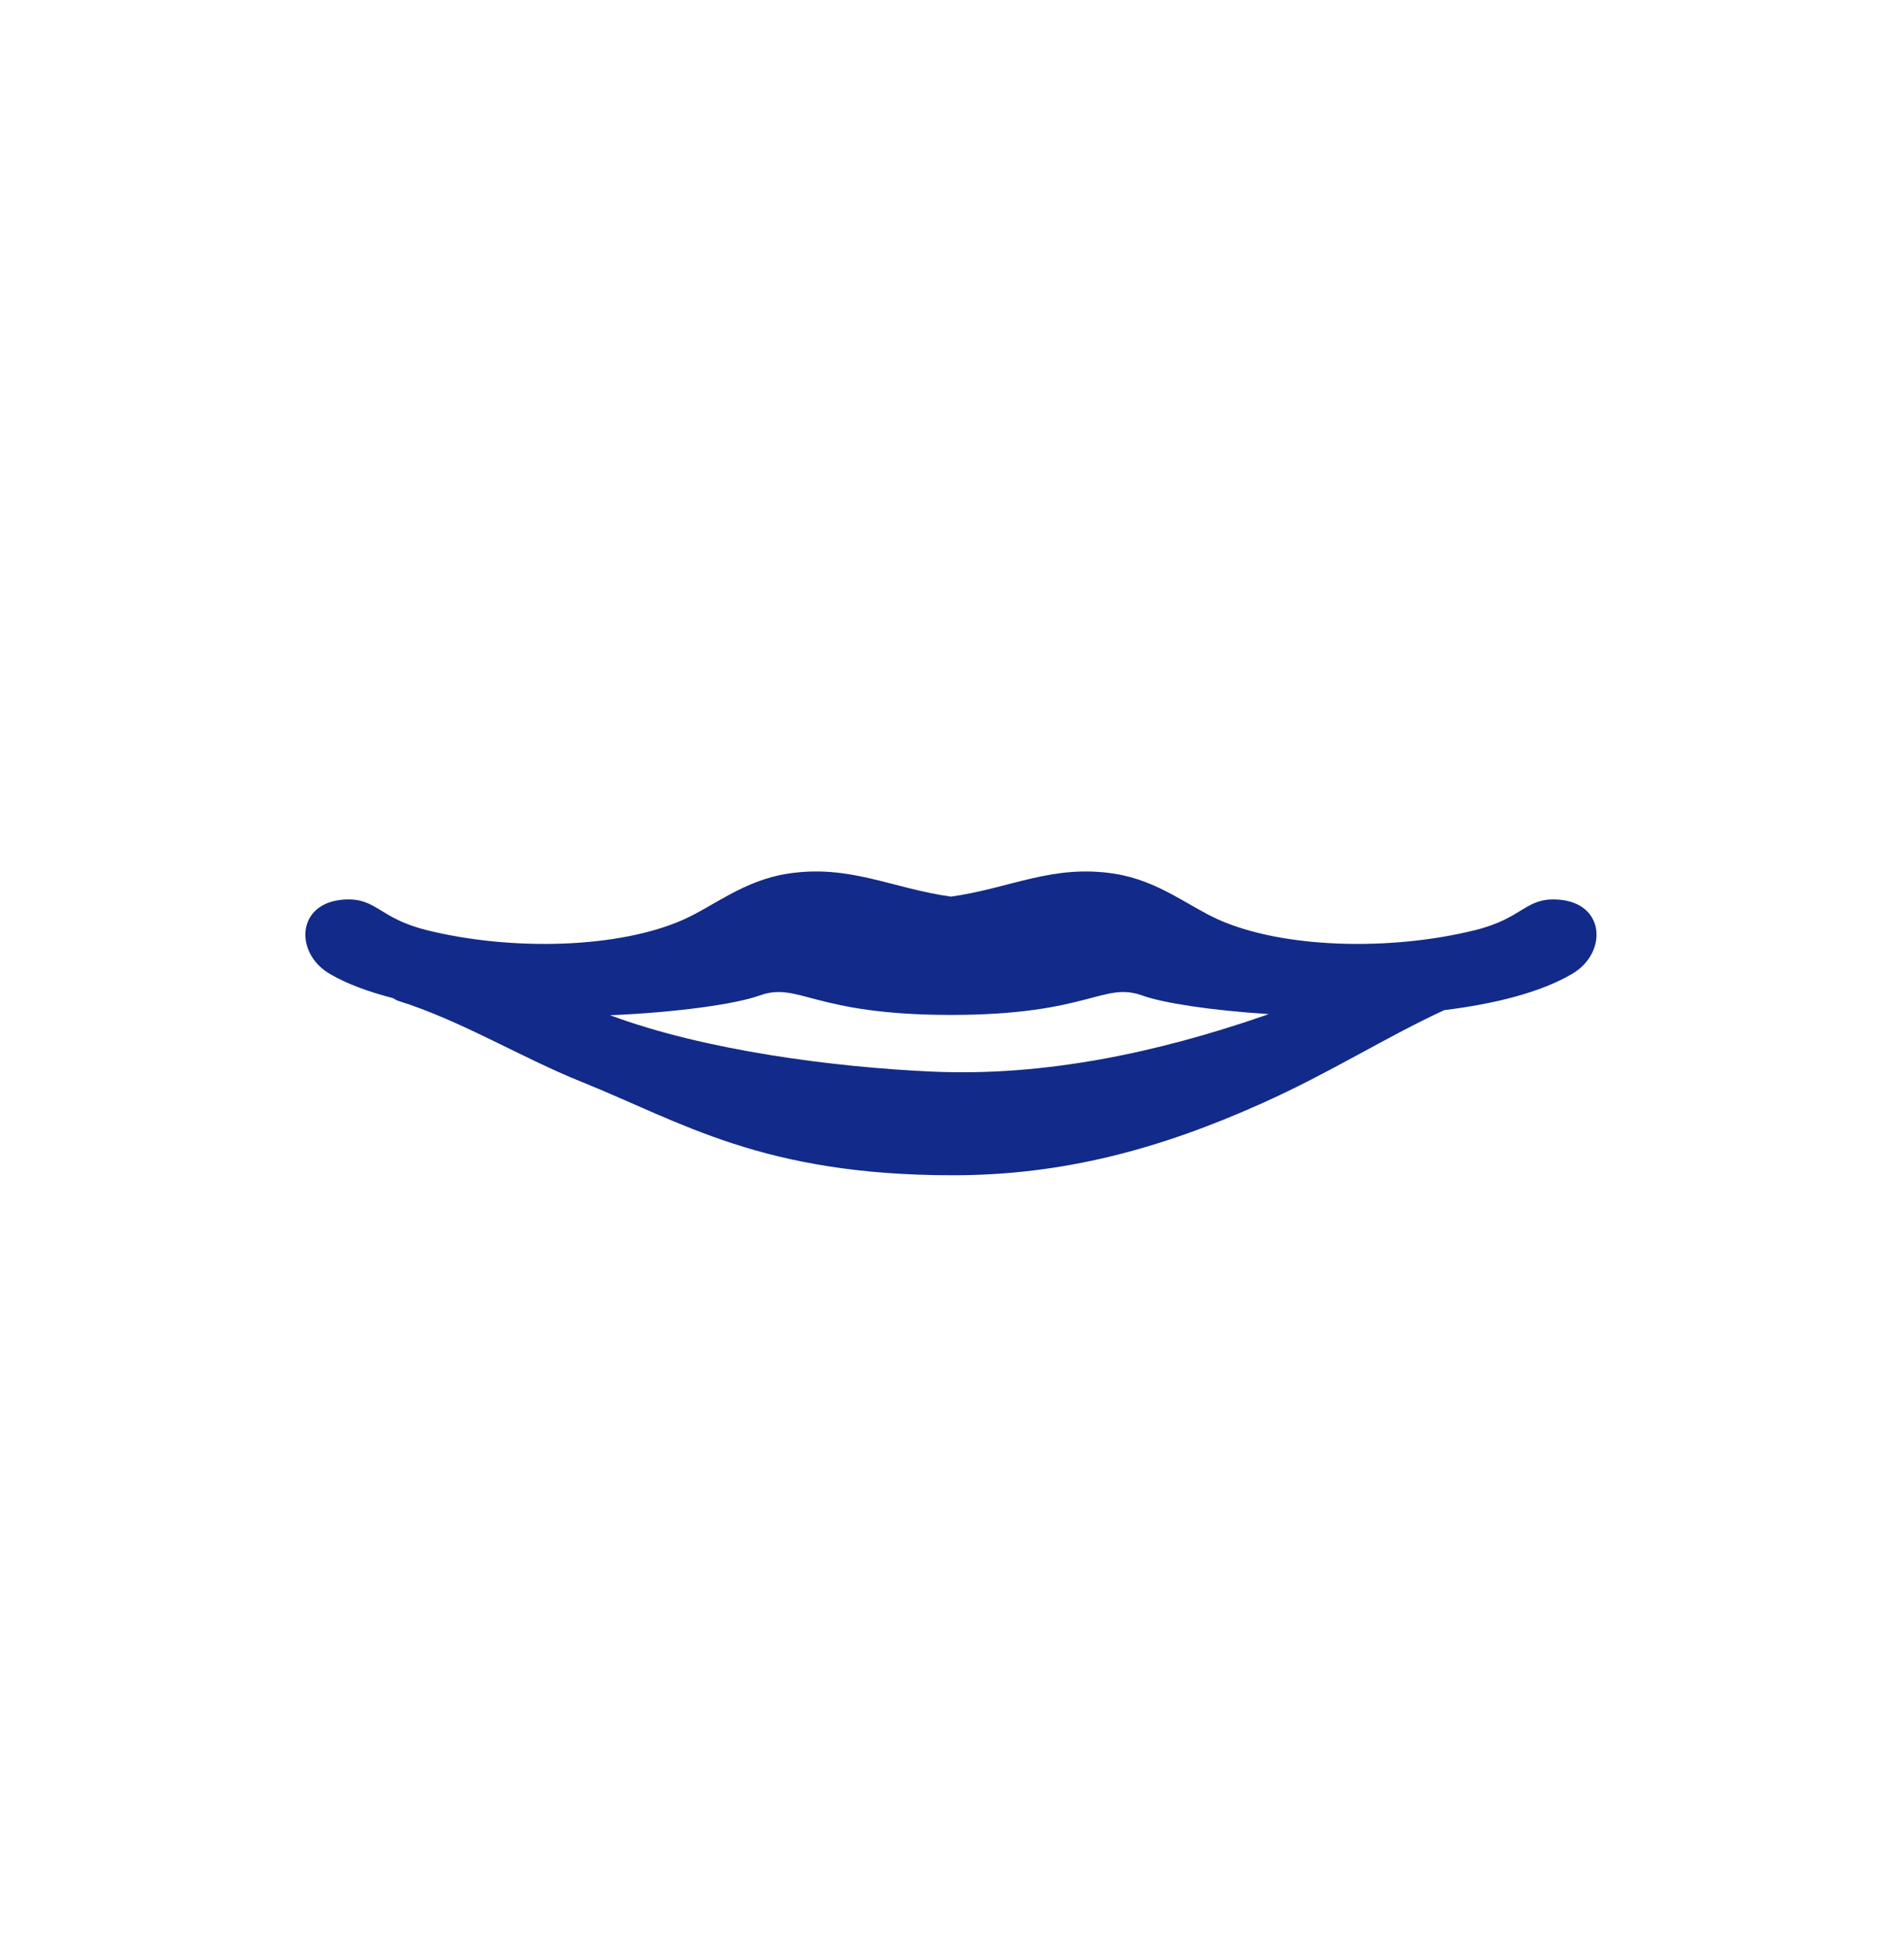 <svg xmlns="http://www.w3.org/2000/svg" xml:space="preserve" viewBox="0 0 215 220"><path d="M175.836 101.585c-3.633-.198-3.827 2.108-9.272 3.457-9.593 2.379-21.722 2.075-29.047-1.221-3.349-1.508-6.729-4.363-11.615-5.143-7.018-1.119-11.799 1.637-18.522 2.577-6.723-.939-11.504-3.696-18.522-2.577-4.885.781-8.265 3.635-11.615 5.143-7.325 3.297-19.454 3.601-29.047 1.221-5.445-1.349-5.639-3.655-9.272-3.457-5.492.298-5.7 6.042-1.699 8.388 1.97 1.155 4.421 2.039 7.122 2.739.213.099.365.235.612.312 7.149 2.24 13.769 6.359 20.724 9.156 11.267 4.53 20.413 10.544 41.917 10.544 12.497 0 23.456-2.995 34.857-8.108 7.932-3.558 13.734-7.346 20.627-10.542 5.638-.697 10.816-1.969 14.451-4.1 4.001-2.347 3.793-8.09-1.699-8.389m-33.182 13.155c-11.986 4.13-24.653 6.836-37.332 6.279-11.063-.486-25.753-2.384-36.428-6.369 7.664-.32 14.234-1.278 16.861-2.222 4.478-1.609 5.971 2.188 21.625 2.188s17.147-3.798 21.625-2.188c2.325.835 7.738 1.684 14.26 2.091-.211.075-.394.146-.611.221" style="fill:#122a89"/></svg>